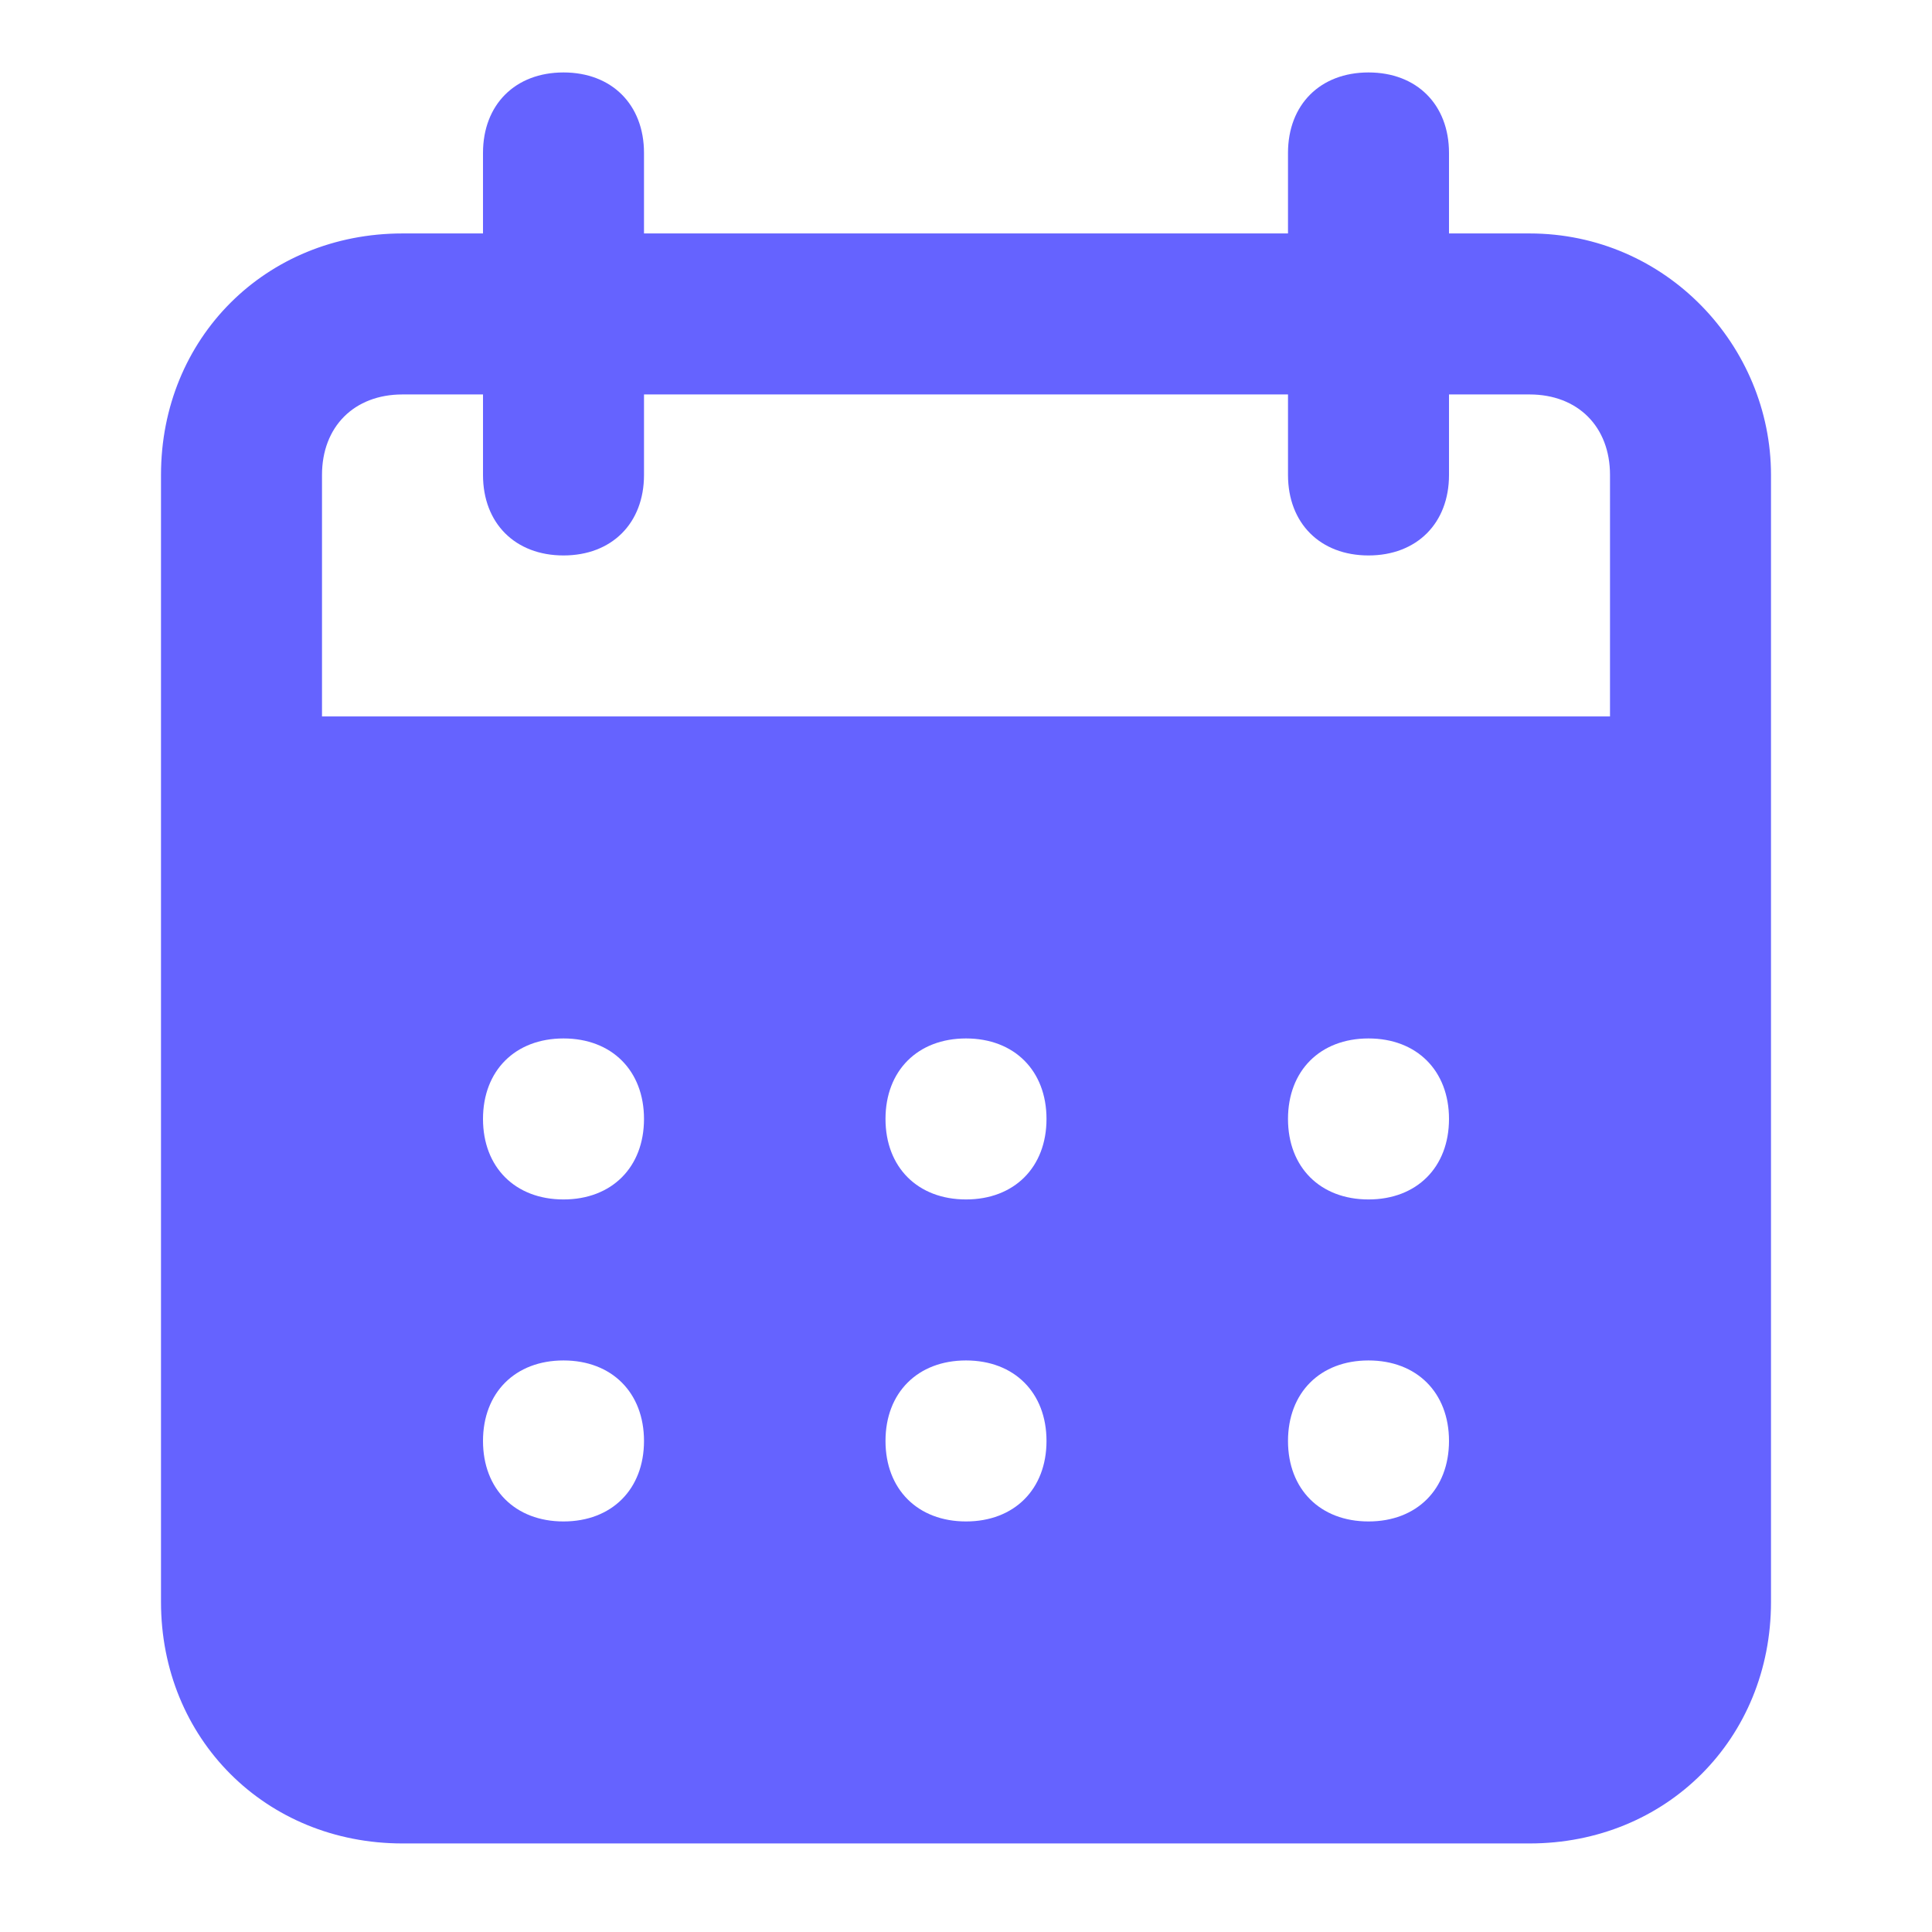 <svg xmlns="http://www.w3.org/2000/svg" enable-background="new 0 0 24 24" viewBox="0 0 24 24" id="calendar-alt"><path fill="#6563FF" d="M19,2.9h-1v-1c0-0.6-0.4-1-1-1s-1,0.4-1,1v1H8v-1c0-0.6-0.4-1-1-1s-1,0.4-1,1v1H5c-1.7,0-3,1.3-3,3v14c0,1.7,1.3,3,3,3h14c1.7,0,3-1.3,3-3v-14C22,4.3,20.7,2.9,19,2.9z M7,18.9c-0.6,0-1-0.4-1-1c0-0.6,0.4-1,1-1s1,0.4,1,1C8,18.5,7.6,18.9,7,18.9z M7,14.9c-0.6,0-1-0.4-1-1c0-0.6,0.4-1,1-1s1,0.4,1,1C8,14.5,7.6,14.9,7,14.9z M12,18.9c-0.6,0-1-0.4-1-1c0-0.6,0.4-1,1-1s1,0.4,1,1C13,18.5,12.6,18.9,12,18.9z M12,14.9c-0.6,0-1-0.4-1-1c0-0.6,0.4-1,1-1s1,0.4,1,1C13,14.5,12.6,14.9,12,14.9z M17,18.9c-0.6,0-1-0.4-1-1c0-0.6,0.4-1,1-1s1,0.4,1,1C18,18.5,17.6,18.9,17,18.9z M17,14.9c-0.6,0-1-0.4-1-1c0-0.6,0.4-1,1-1s1,0.4,1,1C18,14.5,17.6,14.9,17,14.9z M20,8.9H4v-3c0-0.6,0.4-1,1-1h1v1c0,0.6,0.4,1,1,1s1-0.4,1-1v-1h8v1c0,0.6,0.4,1,1,1s1-0.4,1-1v-1h1c0.6,0,1,0.4,1,1V8.9z"></path></svg>
